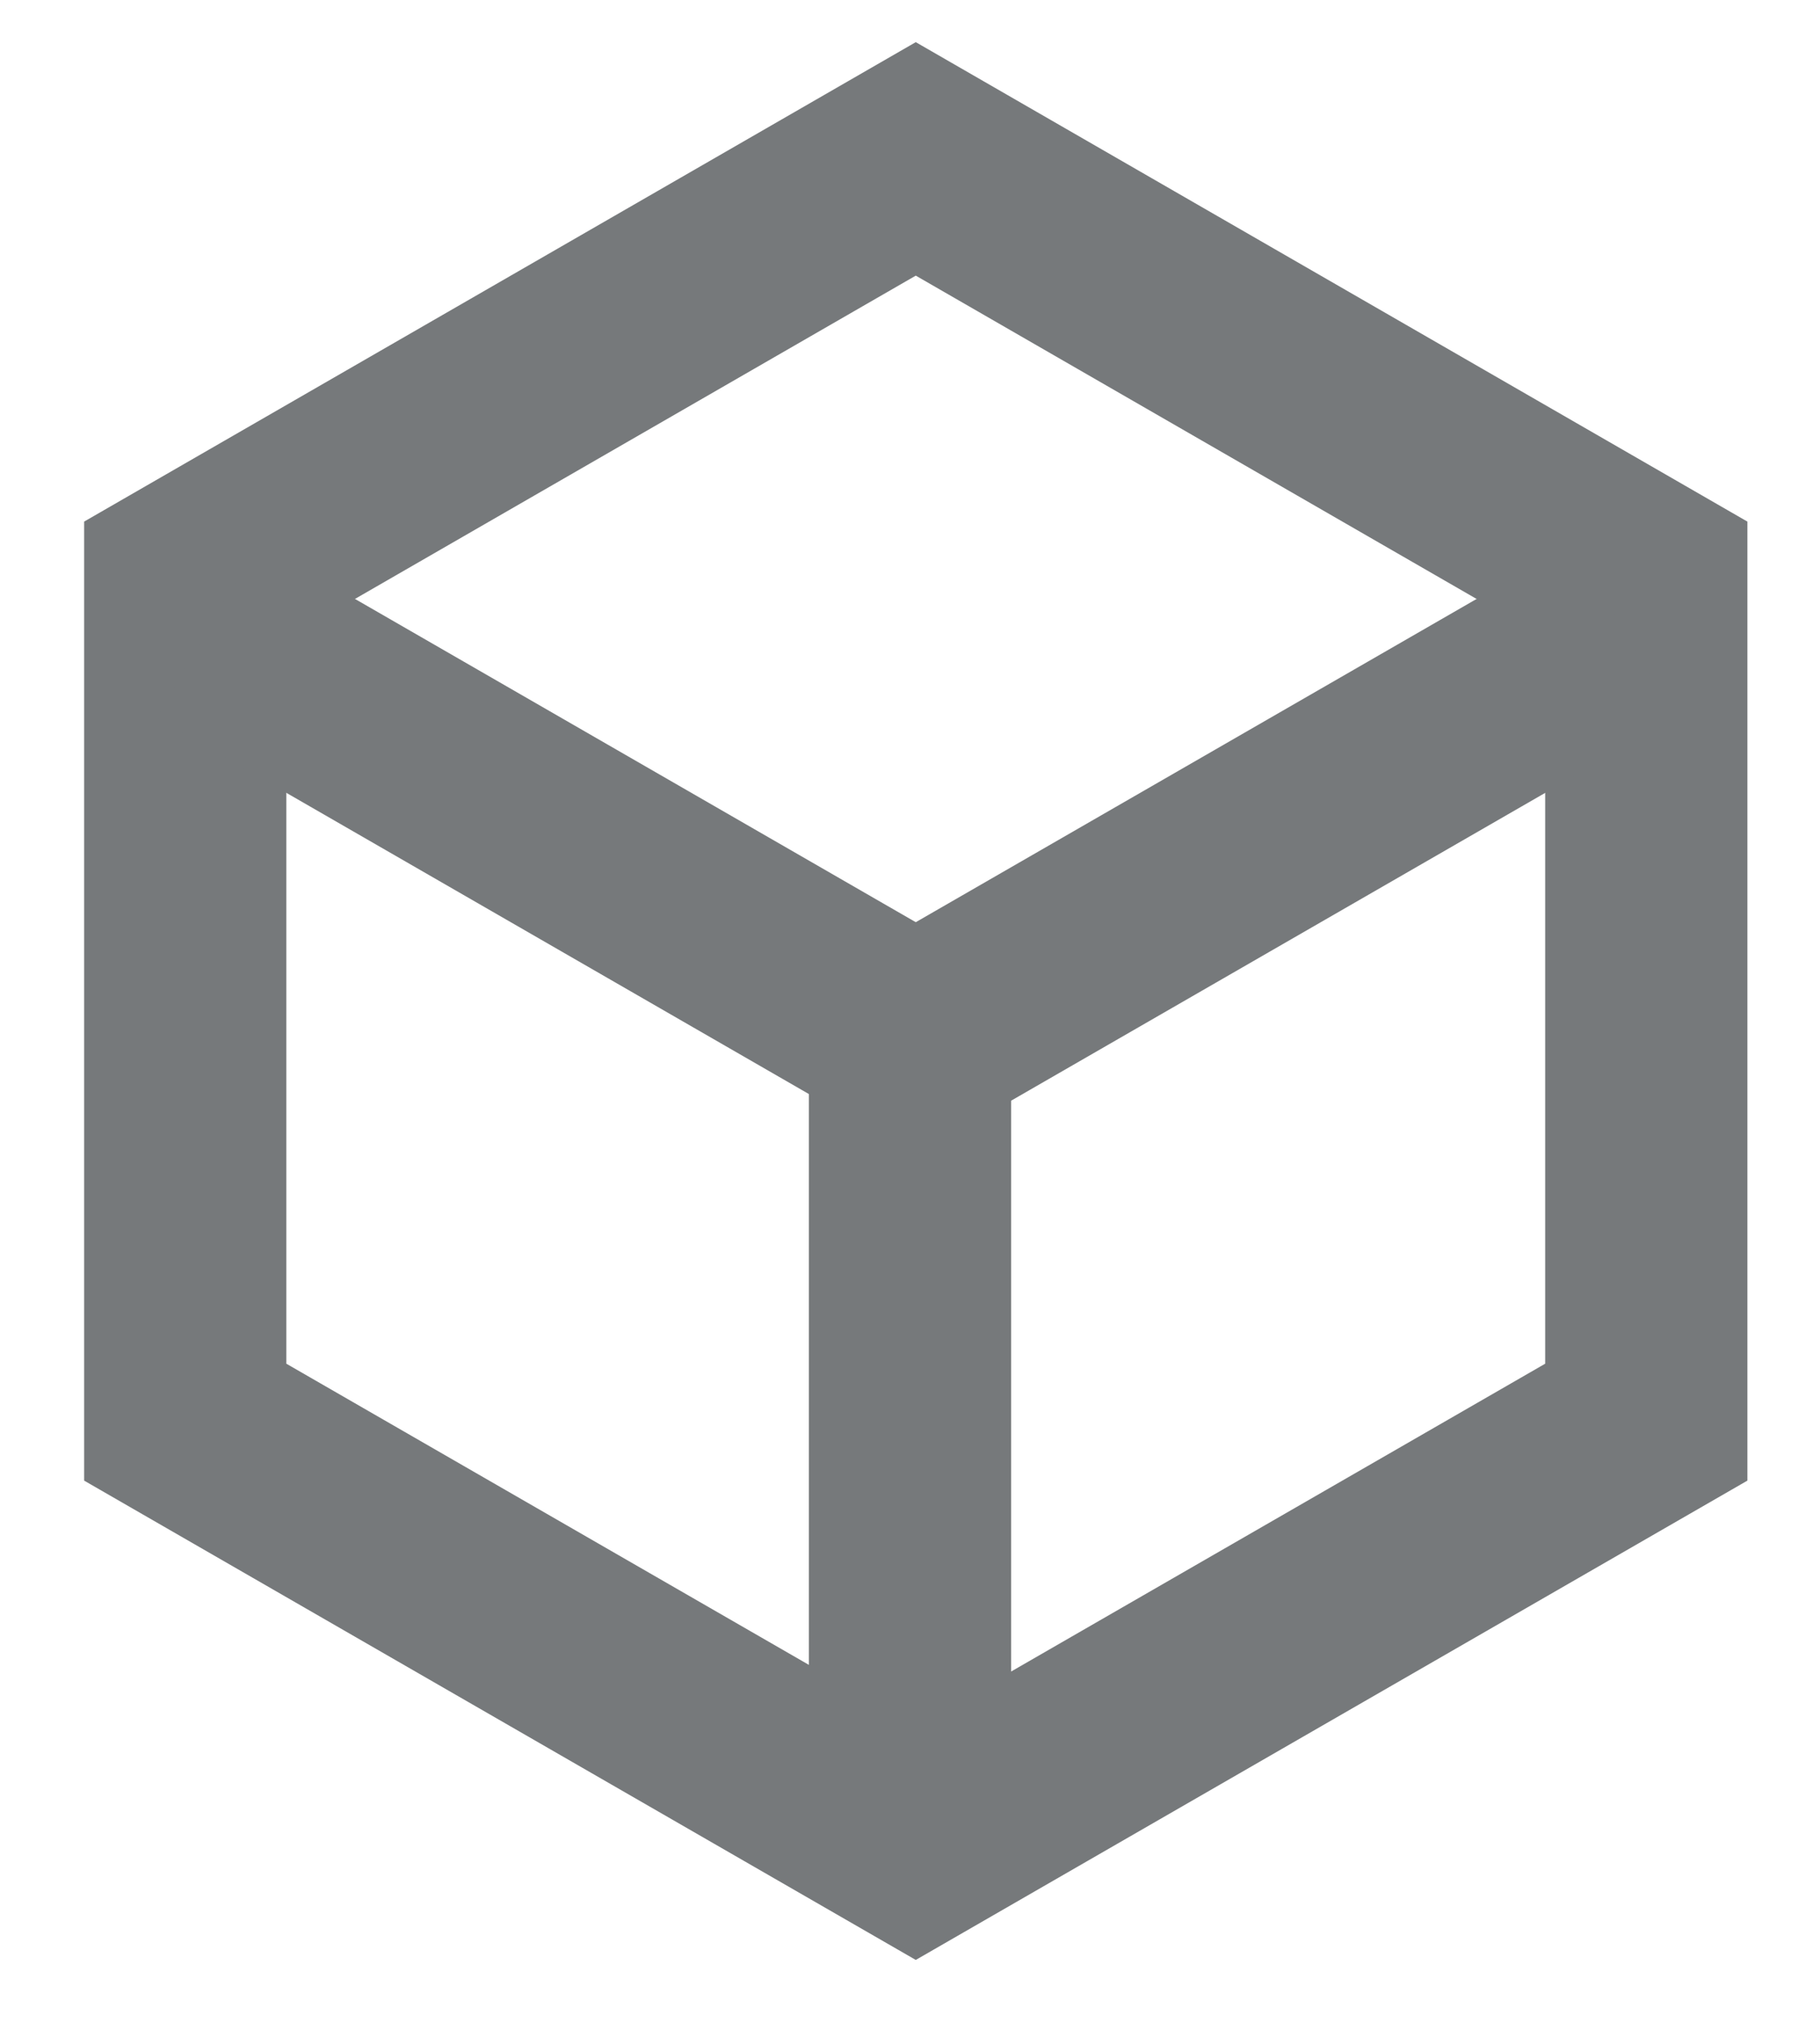 <svg xmlns="http://www.w3.org/2000/svg" width="18" height="20" viewBox="0 0 18 20">
    <g fill="none" fill-rule="evenodd" stroke="#76797b" stroke-width="2">
        <path d="M9 10.231v7.442"/>
        <path stroke-linecap="square" d="M9.057 1.571l7.225 4.164v8.326l-7.225 4.163-7.225-4.163V5.735z"/>
        <path d="M16.065 6.234l-7.008 4.038L2.05 6.234"/>
    </g>
</svg>
